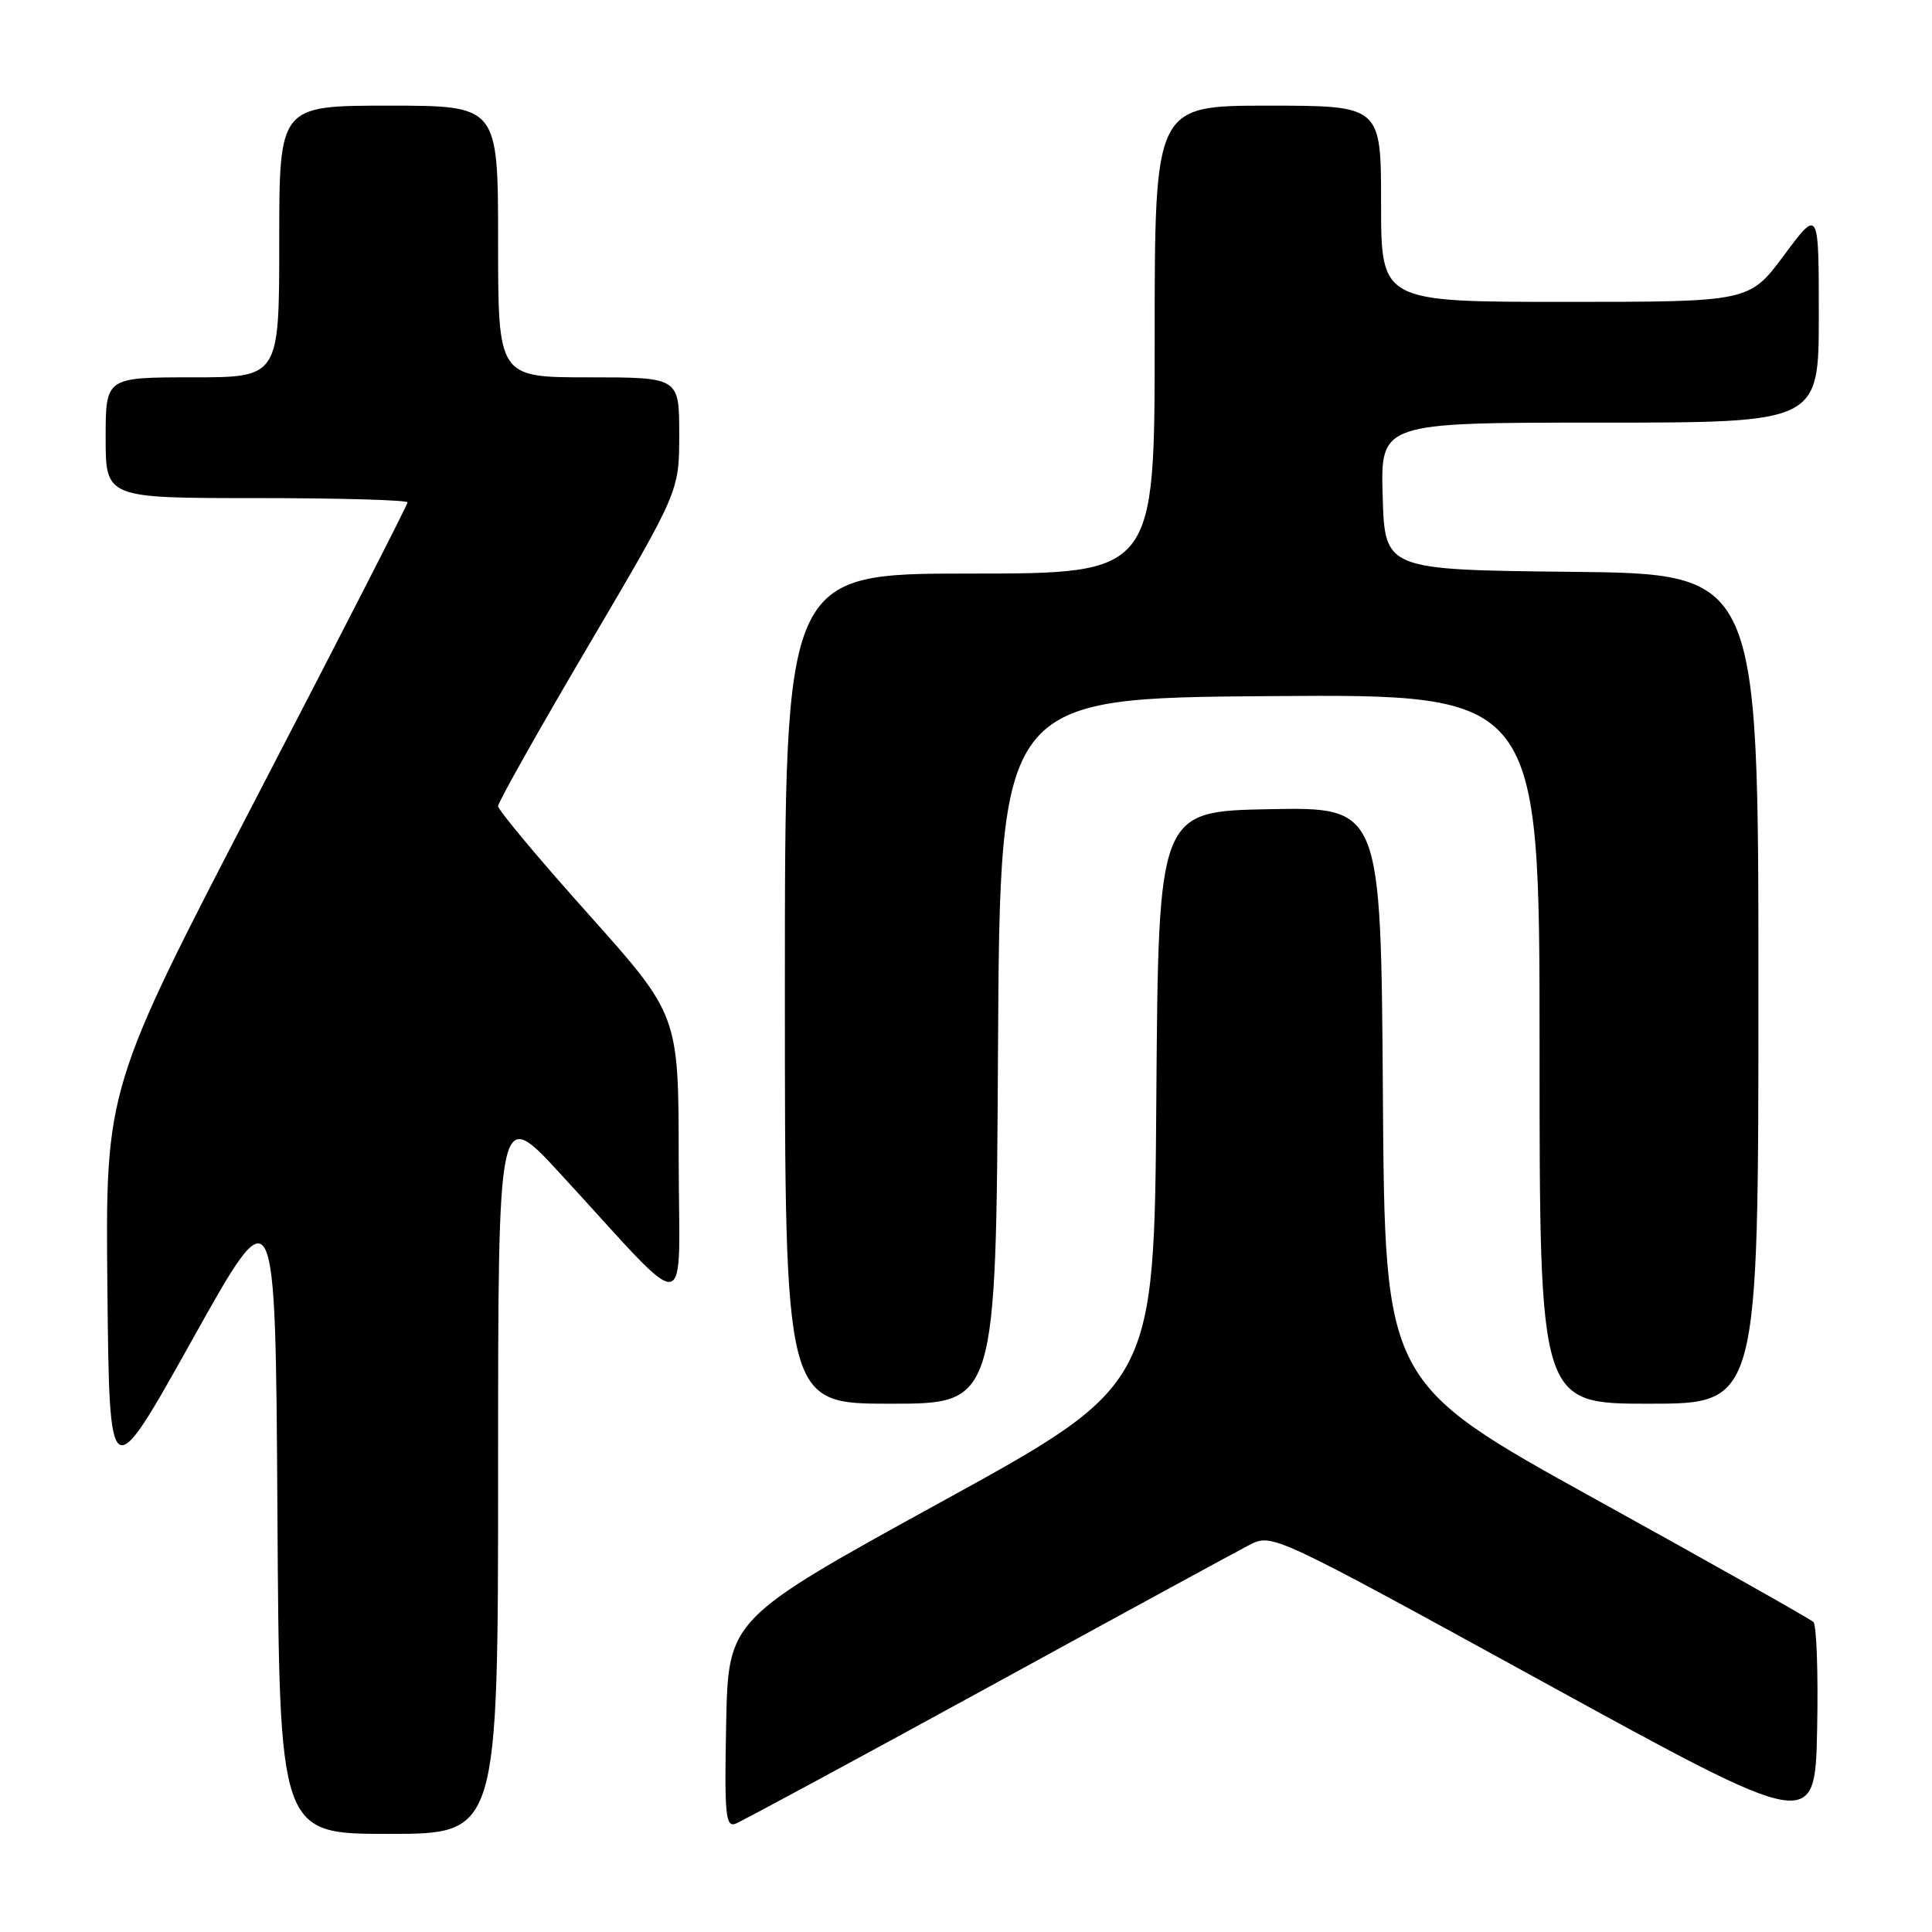 <?xml version="1.0" encoding="UTF-8" standalone="no"?>
<!DOCTYPE svg PUBLIC "-//W3C//DTD SVG 1.1//EN" "http://www.w3.org/Graphics/SVG/1.1/DTD/svg11.dtd" >
<svg xmlns="http://www.w3.org/2000/svg" xmlns:xlink="http://www.w3.org/1999/xlink" version="1.1" viewBox="0 0 256 256">
 <g >
 <path fill="currentColor"
d=" M 66.00 194.78 C 66.00 146.56 66.00 146.56 74.25 155.53 C 92.02 174.83 89.95 175.10 89.93 153.50 C 89.92 134.50 89.92 134.50 77.96 121.12 C 71.38 113.77 66.00 107.33 66.00 106.82 C 66.00 106.30 71.40 96.71 78.00 85.50 C 90.00 65.11 90.00 65.11 90.00 57.56 C 90.00 50.00 90.00 50.00 78.00 50.00 C 66.00 50.00 66.00 50.00 66.00 32.00 C 66.00 14.00 66.00 14.00 51.50 14.00 C 37.00 14.00 37.00 14.00 37.00 32.00 C 37.00 50.00 37.00 50.00 25.50 50.00 C 14.00 50.00 14.00 50.00 14.00 58.00 C 14.00 66.00 14.00 66.00 34.00 66.00 C 45.00 66.00 54.00 66.26 54.00 66.57 C 54.00 66.89 44.99 84.49 33.98 105.68 C 13.97 144.21 13.97 144.21 14.23 170.69 C 14.50 197.18 14.50 197.18 25.50 177.48 C 36.50 157.78 36.50 157.78 36.76 200.39 C 37.02 243.00 37.02 243.00 51.51 243.00 C 66.00 243.00 66.00 243.00 66.00 194.78 Z  M 240.28 214.92 C 239.85 214.51 226.90 207.21 211.50 198.70 C 183.50 183.22 183.50 183.22 183.24 145.09 C 182.98 106.95 182.98 106.95 168.24 107.22 C 153.50 107.50 153.50 107.50 153.22 145.50 C 152.95 183.50 152.95 183.50 124.72 199.01 C 96.50 214.53 96.50 214.53 96.22 228.38 C 95.98 240.42 96.14 242.16 97.46 241.65 C 98.29 241.33 113.27 233.24 130.74 223.68 C 148.21 214.11 163.87 205.58 165.54 204.72 C 168.58 203.17 168.58 203.17 204.54 222.90 C 240.50 242.63 240.50 242.63 240.78 229.14 C 240.93 221.73 240.71 215.32 240.28 214.92 Z  M 132.24 139.25 C 132.50 92.50 132.50 92.50 168.25 92.24 C 204.00 91.97 204.00 91.97 204.00 138.99 C 204.00 186.00 204.00 186.00 218.50 186.00 C 233.00 186.00 233.00 186.00 233.00 131.02 C 233.00 76.03 233.00 76.03 208.25 75.77 C 183.50 75.50 183.50 75.50 183.21 65.75 C 182.93 56.00 182.93 56.00 211.96 56.00 C 241.00 56.00 241.00 56.00 241.00 41.81 C 241.00 27.62 241.00 27.62 236.40 33.81 C 231.80 40.00 231.80 40.00 207.40 40.00 C 183.00 40.00 183.00 40.00 183.00 27.00 C 183.00 14.00 183.00 14.00 168.00 14.00 C 153.00 14.00 153.00 14.00 153.00 45.00 C 153.00 76.00 153.00 76.00 128.50 76.00 C 104.00 76.00 104.00 76.00 104.00 131.00 C 104.00 186.00 104.00 186.00 117.99 186.00 C 131.98 186.00 131.98 186.00 132.24 139.25 Z "/>
</g>
</svg>